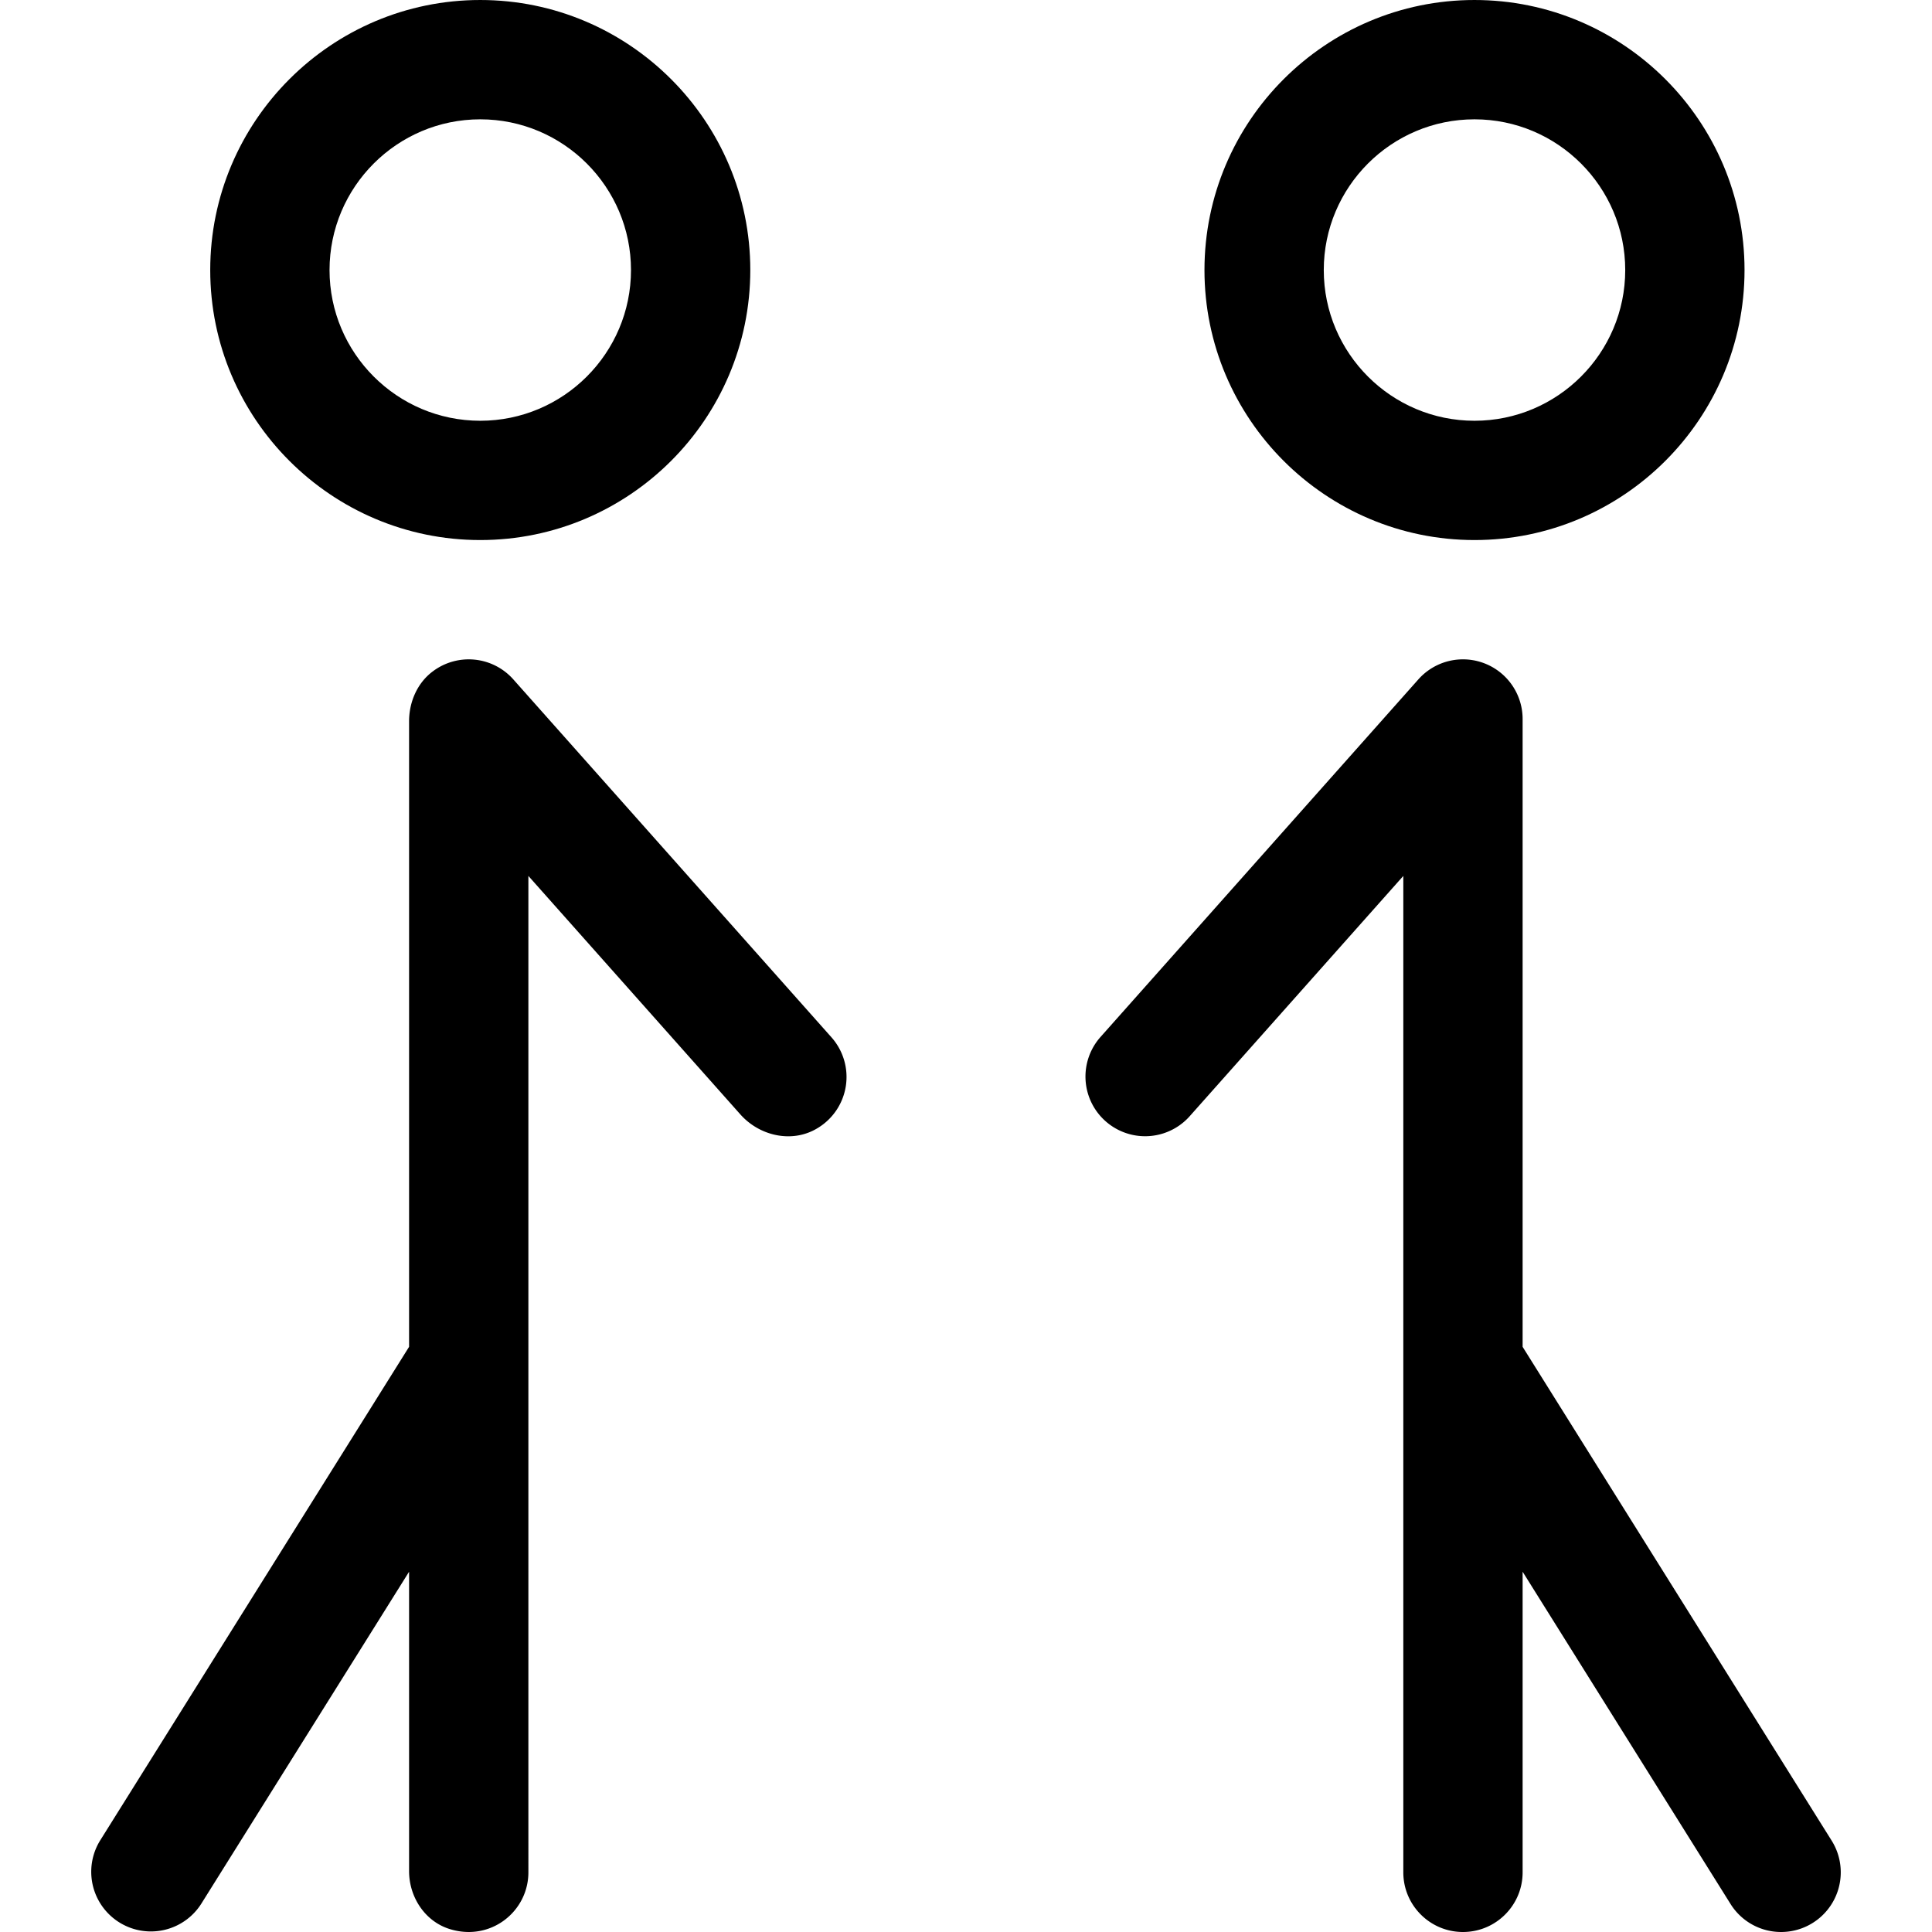 <?xml version="1.0" encoding="UTF-8"?>
<svg preserveAspectRatio="xMidYMid meet" id="comp-kotw9xcwsvgcontent" data-bbox="45.02 39.275 109.979 121.45" xmlns="http://www.w3.org/2000/svg" width="200" height="200" viewBox="45.02 39.275 109.979 121.45" data-type="color" role="img">
    <g>
        <path fill="#000" d="M71.553 81.983a3.75 3.75 0 0 0-5.039-.52c-.99.724-1.514 1.93-1.514 3.157v39.319l-19.429 31.045a3.75 3.75 0 0 0 6.357 3.979L65 138.078v18.819c0 1.626.991 3.152 2.543 3.639 2.582.81 4.957-1.1 4.957-3.561V94.338l13.325 14.991c1.222 1.375 3.28 1.824 4.85.865a3.752 3.752 0 0 0 .877-5.711l-19.999-22.5z" data-color="1"></path>
        <path fill="#000" d="M69.475 73.224c9.36 0 16.975-7.615 16.975-16.974 0-9.36-7.615-16.975-16.975-16.975S52.5 46.89 52.5 56.251c0 9.359 7.615 16.973 16.975 16.973zm0-26.448c5.225 0 9.475 4.25 9.475 9.475 0 5.223-4.25 9.474-9.475 9.474S60 61.474 60 56.251c0-5.225 4.25-9.475 9.475-9.475z" data-color="1"></path>
        <path fill="#000" d="M131.975 73.224c9.36 0 16.975-7.615 16.975-16.974 0-9.36-7.615-16.975-16.975-16.975S115 46.89 115 56.251c0 9.359 7.615 16.973 16.975 16.973zm0-26.448c5.225 0 9.475 4.25 9.475 9.475 0 5.223-4.25 9.474-9.475 9.474s-9.475-4.25-9.475-9.474c0-5.225 4.25-9.475 9.475-9.475z" data-color="1"></path>
        <path fill="#000" d="M154.429 154.985L135 123.94V84.474a3.75 3.75 0 0 0-6.553-2.492l-20 22.5a3.75 3.75 0 0 0 5.605 4.983L127.5 94.338v62.637c0 2.07 1.68 3.75 3.75 3.75s3.75-1.68 3.75-3.75v-18.897l13.071 20.887a3.743 3.743 0 0 0 3.181 1.76 3.752 3.752 0 0 0 3.177-5.74z" data-color="1"></path>
    </g>
</svg>
